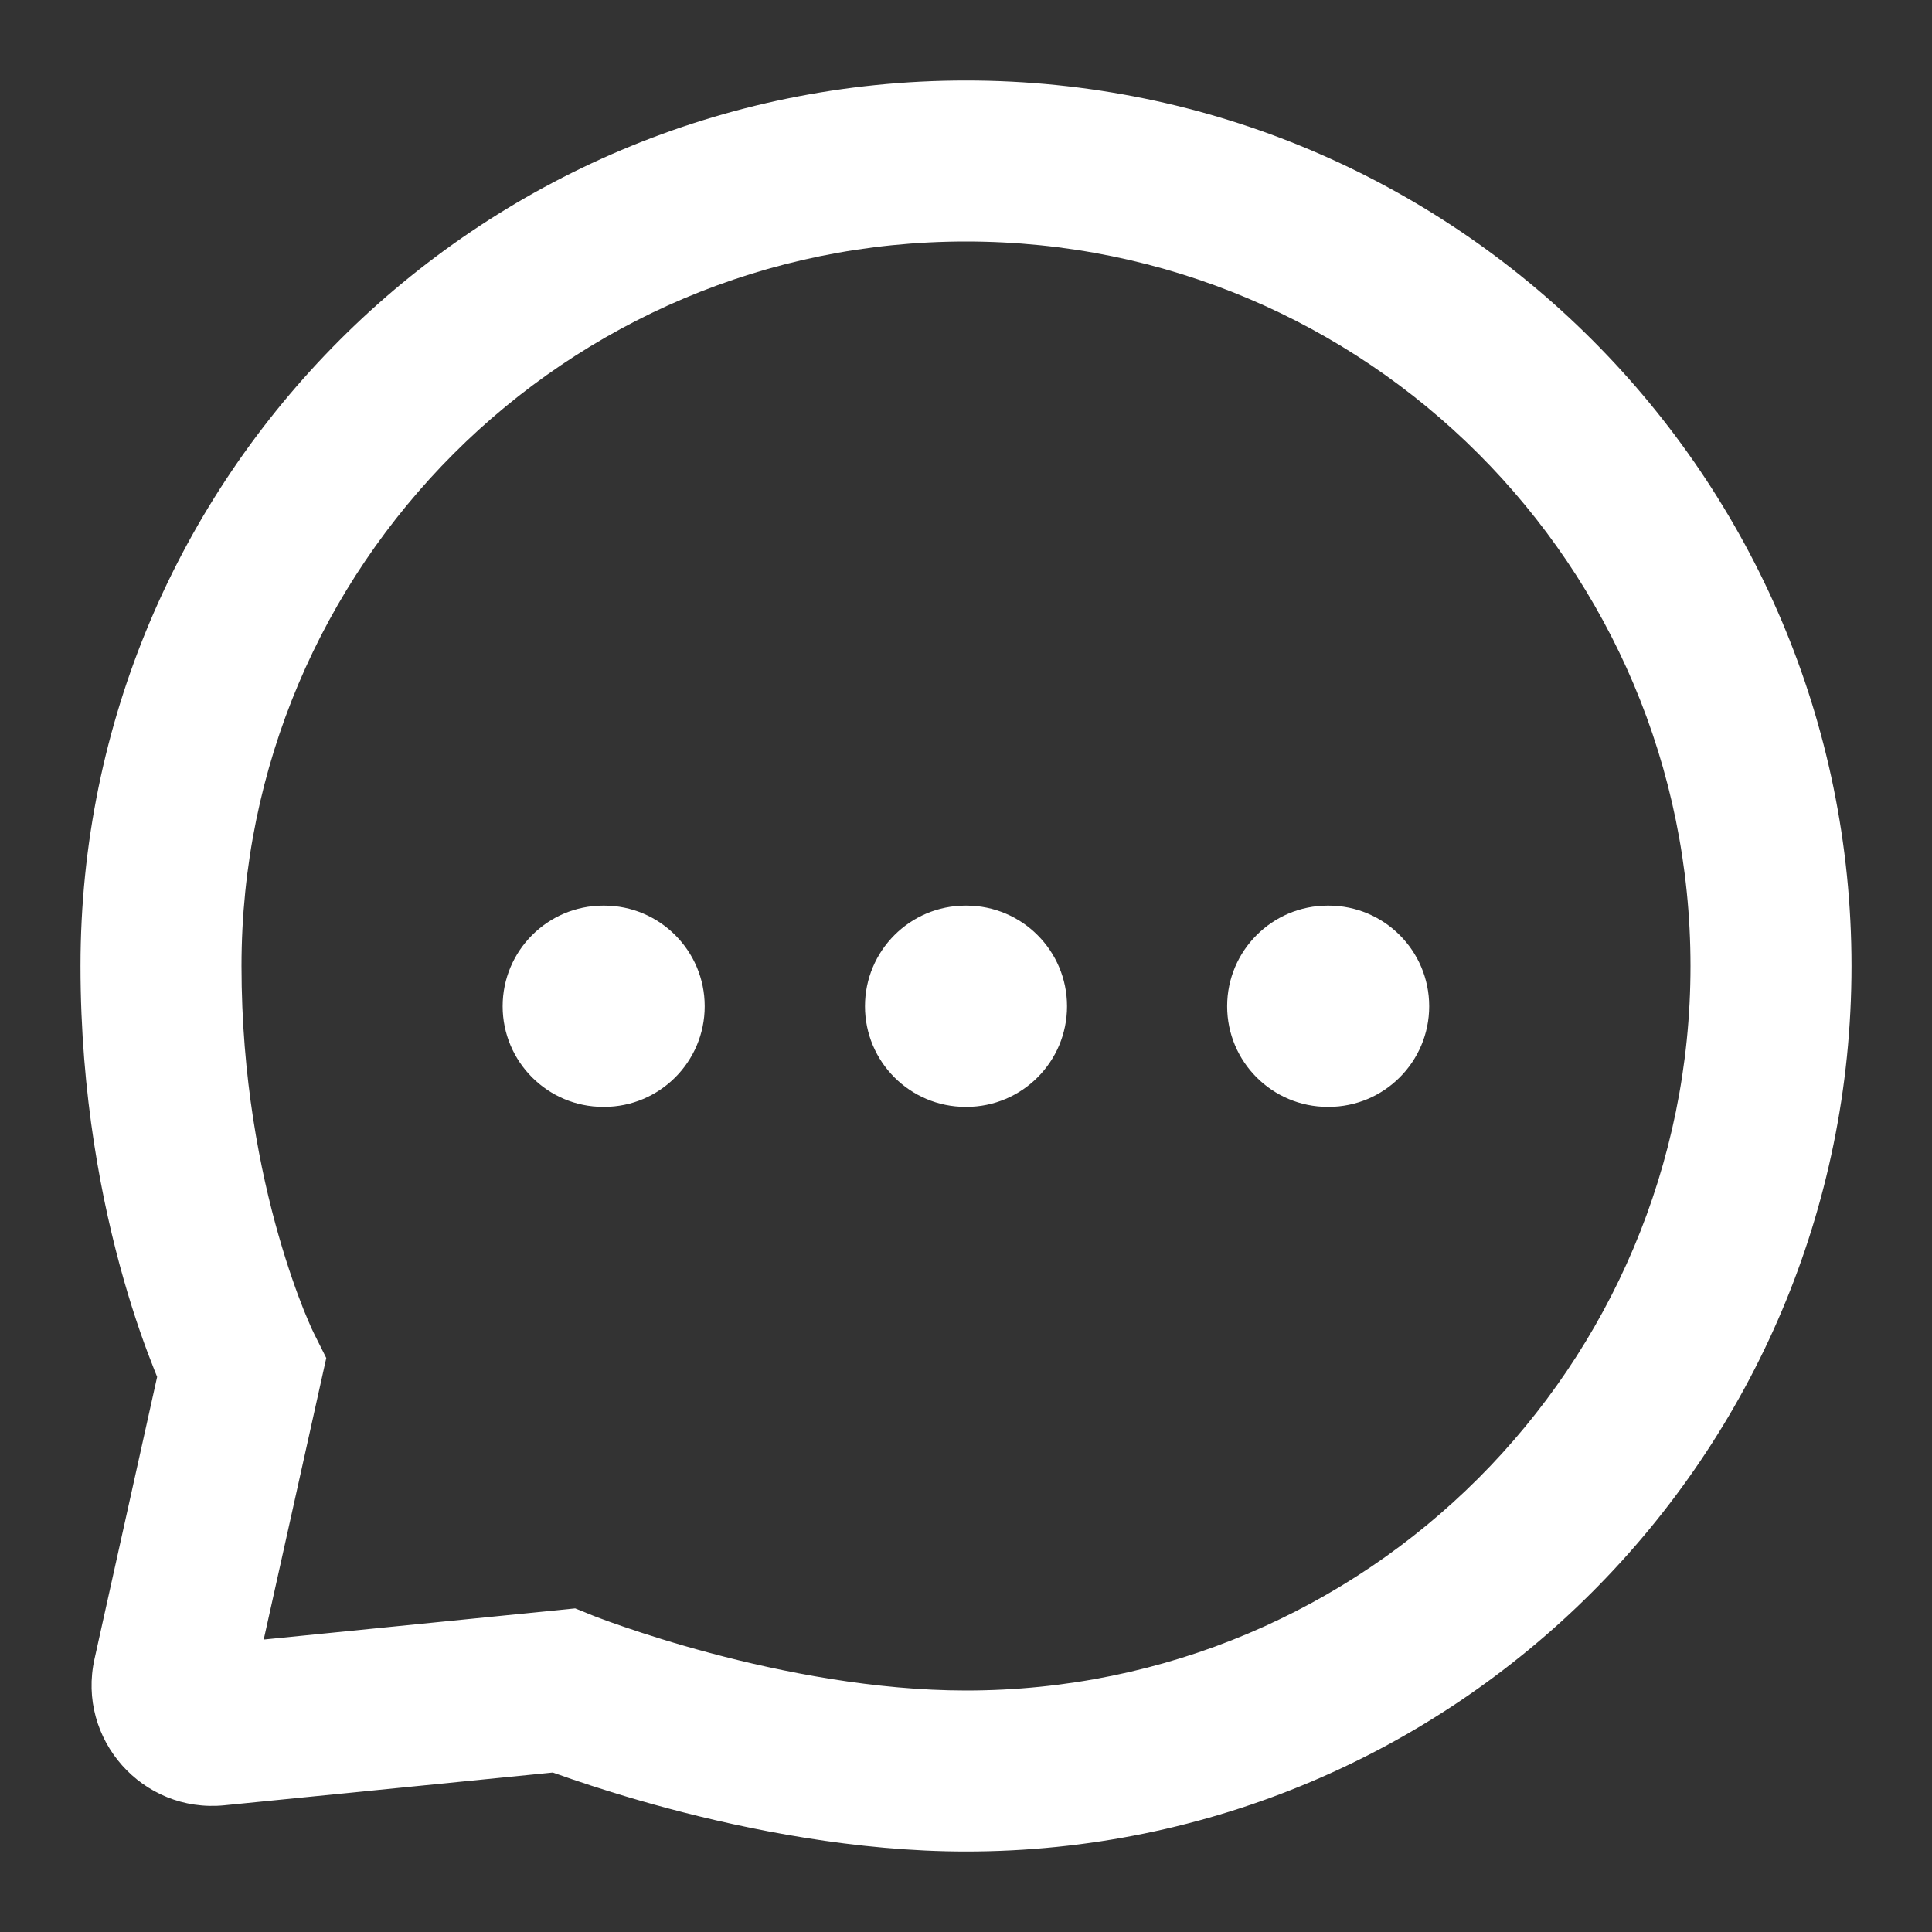 <svg width="24" height="24" viewBox="0 0 24 24" fill="none" xmlns="http://www.w3.org/2000/svg">
<rect x="0" y="0" width="24" height="24" fill="#333333" stroke="none"/>
<path d="M12 1C18.075 1 23 5.925 23 12C23 18.075 18.075 23 12 23C10.629 23 9.285 22.727 8.305 22.466C7.81 22.334 7.397 22.202 7.105 22.102C7.014 22.071 6.934 22.043 6.867 22.019L2.787 22.426C1.771 22.527 0.952 21.606 1.174 20.608L1.952 17.104C1.94 17.075 1.928 17.044 1.915 17.012C1.81 16.749 1.673 16.373 1.538 15.899C1.268 14.953 1 13.61 1 12C1 5.925 5.925 1 12 1ZM12 3C7.029 3 3 7.029 3 12C3 13.39 3.232 14.547 3.462 15.351C3.577 15.752 3.69 16.064 3.772 16.27C3.814 16.372 3.847 16.449 3.868 16.497C3.879 16.521 3.887 16.538 3.892 16.547L3.896 16.555V16.556L4.053 16.87L3.276 20.367L7.145 19.98L7.37 20.071L7.374 20.072L7.39 20.079C7.405 20.085 7.429 20.094 7.462 20.106C7.527 20.131 7.626 20.166 7.754 20.21C8.009 20.298 8.378 20.416 8.82 20.534C9.715 20.773 10.871 21 12 21C16.971 21 21 16.971 21 12C21 7.029 16.971 3 12 3ZM7.504 11.25C8.194 11.25 8.754 11.81 8.754 12.5C8.754 13.19 8.194 13.75 7.504 13.75H7.494C6.804 13.75 6.244 13.19 6.244 12.5C6.244 11.81 6.804 11.25 7.494 11.25H7.504ZM12.005 11.25C12.695 11.25 13.255 11.81 13.255 12.5C13.255 13.19 12.695 13.75 12.005 13.75H11.995C11.305 13.75 10.745 13.19 10.745 12.5C10.745 11.81 11.305 11.25 11.995 11.25H12.005ZM16.504 11.25C17.194 11.25 17.754 11.81 17.754 12.5C17.754 13.19 17.194 13.75 16.504 13.75H16.494C15.804 13.75 15.244 13.19 15.244 12.5C15.244 11.81 15.804 11.25 16.494 11.25H16.504Z" fill="white"/>
</svg>
